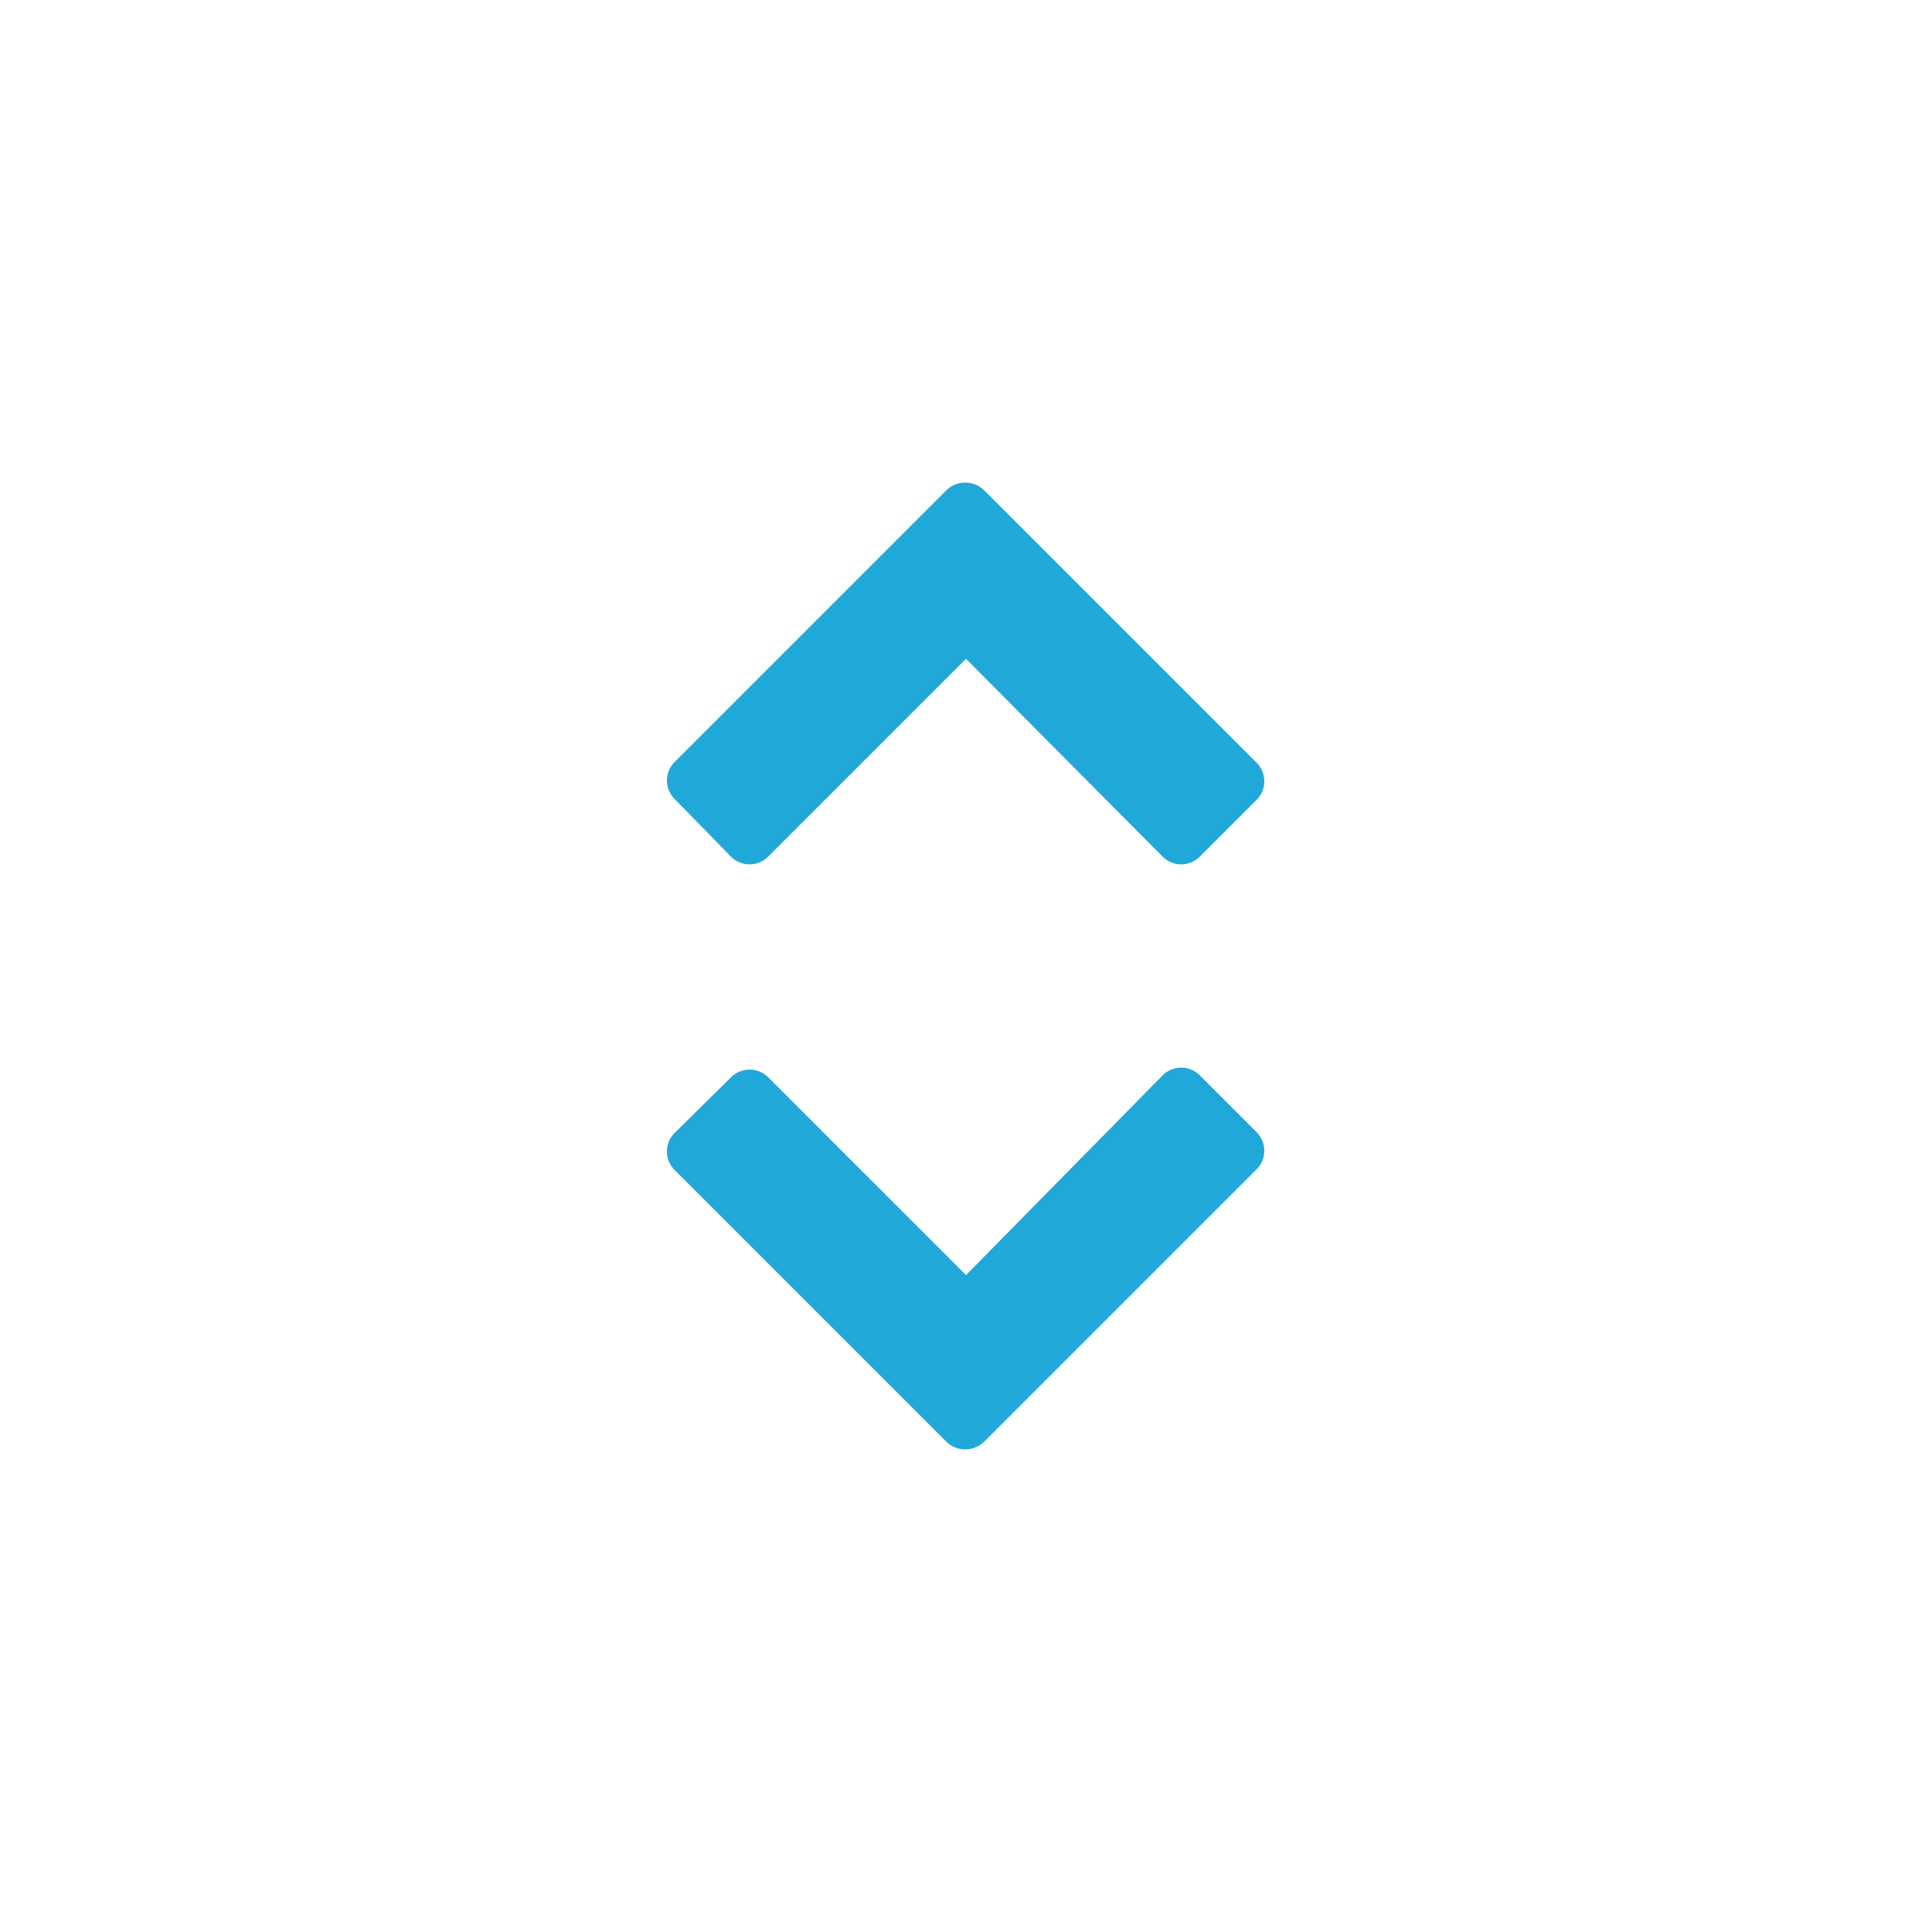 <svg id="Layer_1" data-name="Layer 1" xmlns="http://www.w3.org/2000/svg" viewBox="0 0 50 50"><defs><style>.cls-1{fill:#20a8d8;}</style></defs><title>icon_arrows-expand</title><path class="cls-1" d="M32.52,29.3l-1.45-1.45a.68.68,0,0,0-1,0L25,33l-5.1-5.1a.68.68,0,0,0-1,0L17.48,29.3a.68.68,0,0,0,0,1l7,7a.7.7,0,0,0,1,0l7-7A.68.68,0,0,0,32.52,29.3Z"/><path class="cls-1" d="M32.52,20.7l-1.45,1.45a.68.68,0,0,1-1,0L25,17.05l-5.1,5.1a.68.68,0,0,1-1,0L17.48,20.7a.68.68,0,0,1,0-1l7-7a.7.7,0,0,1,1,0l7,7A.68.68,0,0,1,32.52,20.7Z"/></svg>
